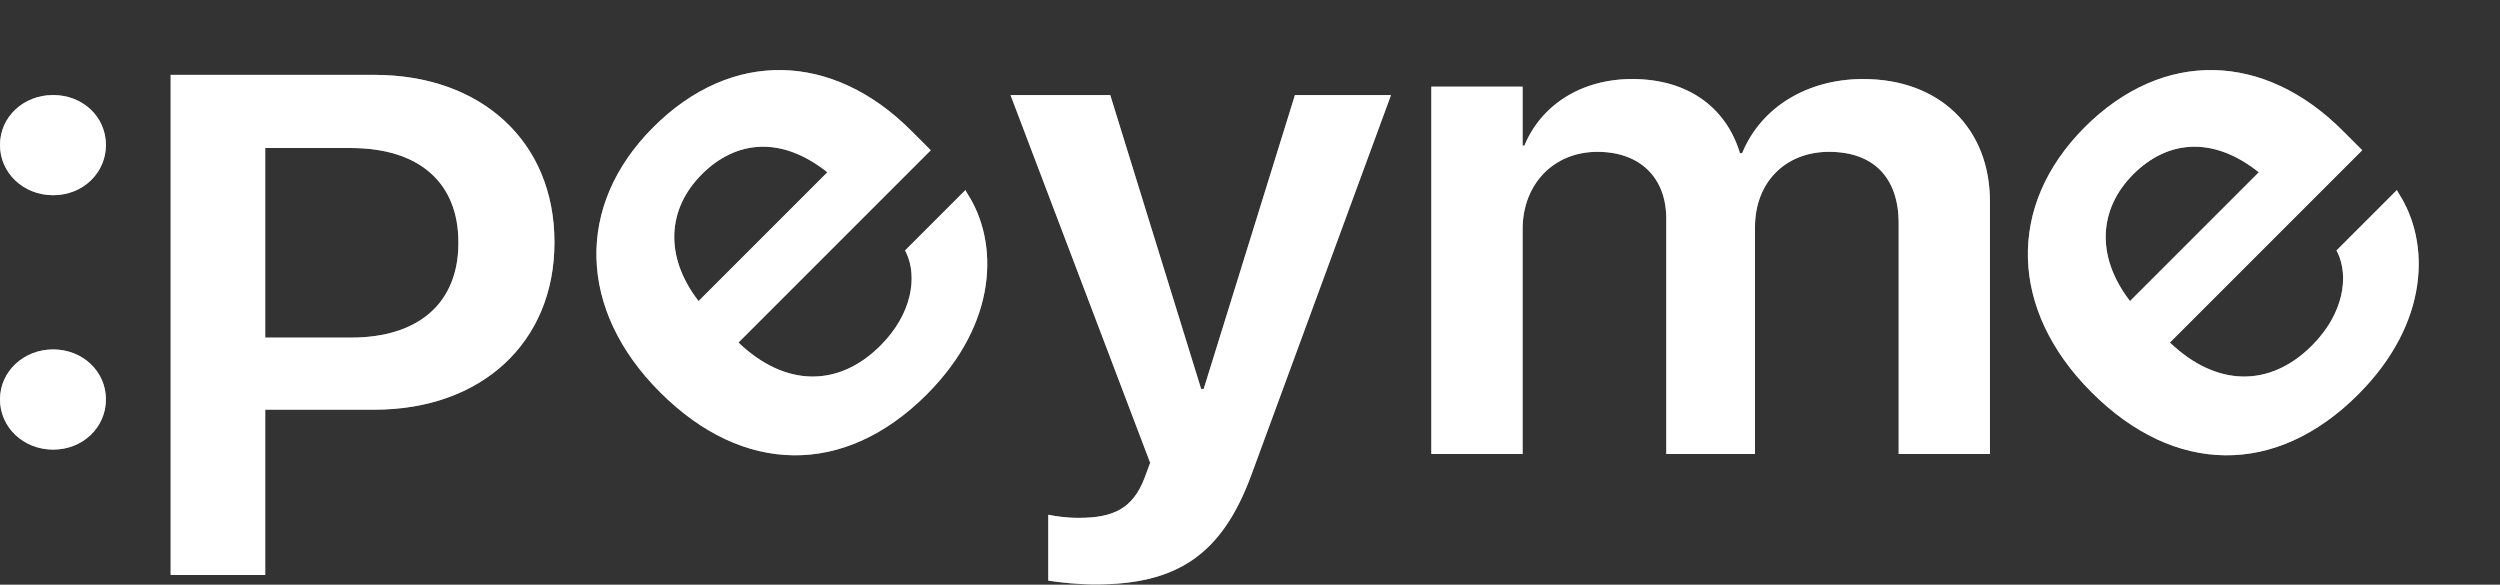 <svg width="124" height="29" viewBox="0 0 124 29" fill="none" xmlns="http://www.w3.org/2000/svg">
<rect x="0" y="0" width="124" height="29" fill="#333333" stroke="none"/>
<path d="M8.465 28.52H13.155V20.32H18.573C23.882 20.32 27.5 16.986 27.5 12.035V12C27.5 7.032 23.882 3.714 18.573 3.714H8.465V28.52ZM17.41 7.342C20.773 7.342 22.737 9.044 22.737 12.018V12.052C22.737 15.026 20.773 16.745 17.41 16.745H13.155V7.342H17.41Z" fill="white"/>
<path d="M8.465 28.52H13.155V20.32H18.573C23.882 20.32 27.5 16.986 27.5 12.035V12C27.5 7.032 23.882 3.714 18.573 3.714H8.465V28.52ZM17.41 7.342C20.773 7.342 22.737 9.044 22.737 12.018V12.052C22.737 15.026 20.773 16.745 17.41 16.745H13.155V7.342H17.41Z" fill="white" fill-opacity="0.5"/>
<path d="M70.994 22.52H75.521V11.364C75.521 9.146 77.048 7.53 79.23 7.53C81.339 7.53 82.648 8.802 82.648 10.848V22.52H87.047V11.261C87.047 9.06 88.538 7.53 90.72 7.53C92.938 7.53 94.174 8.82 94.174 11.072V22.52H98.701V10.006C98.701 6.361 96.211 3.92 92.411 3.92C89.629 3.92 87.338 5.33 86.411 7.599H86.302C85.593 5.261 83.648 3.92 80.957 3.92C78.412 3.92 76.43 5.227 75.612 7.221H75.521V4.298H70.994V22.52Z" fill="white"/>
<path d="M70.994 22.52H75.521V11.364C75.521 9.146 77.048 7.53 79.23 7.53C81.339 7.53 82.648 8.802 82.648 10.848V22.52H87.047V11.261C87.047 9.06 88.538 7.53 90.72 7.53C92.938 7.53 94.174 8.82 94.174 11.072V22.52H98.701V10.006C98.701 6.361 96.211 3.92 92.411 3.92C89.629 3.92 87.338 5.33 86.411 7.599H86.302C85.593 5.261 83.648 3.92 80.957 3.92C78.412 3.92 76.43 5.227 75.612 7.221H75.521V4.298H70.994V22.52Z" fill="white" fill-opacity="0.5"/>
<path d="M54.322 28.988C58.34 28.988 60.594 27.561 62.067 23.555L68.994 4.714H64.23L59.703 19.292H59.576L55.067 4.714H50.122L57.049 22.954L56.776 23.693C56.194 25.223 55.231 25.687 53.504 25.687C52.867 25.687 52.34 25.601 51.995 25.532V28.799C52.54 28.884 53.449 28.988 54.322 28.988Z" fill="white"/>
<path d="M54.322 28.988C58.34 28.988 60.594 27.561 62.067 23.555L68.994 4.714H64.23L59.703 19.292H59.576L55.067 4.714H50.122L57.049 22.954L56.776 23.693C56.194 25.223 55.231 25.687 53.504 25.687C52.867 25.687 52.34 25.601 51.995 25.532V28.799C52.54 28.884 53.449 28.988 54.322 28.988Z" fill="white" fill-opacity="0.5"/>
<path d="M2.636 9.682C4.109 9.682 5.254 8.582 5.254 7.19C5.254 5.797 4.109 4.714 2.636 4.714C1.164 4.714 0 5.797 0 7.19C0 8.582 1.164 9.682 2.636 9.682ZM2.636 22.3C4.109 22.3 5.254 21.2 5.254 19.808C5.254 18.433 4.109 17.332 2.636 17.332C1.164 17.332 0 18.433 0 19.808C0 21.2 1.164 22.3 2.636 22.3Z" fill="white"/>
<path d="M2.636 9.682C4.109 9.682 5.254 8.582 5.254 7.19C5.254 5.797 4.109 4.714 2.636 4.714C1.164 4.714 0 5.797 0 7.19C0 8.582 1.164 9.682 2.636 9.682ZM2.636 22.3C4.109 22.3 5.254 21.2 5.254 19.808C5.254 18.433 4.109 17.332 2.636 17.332C1.164 17.332 0 18.433 0 19.808C0 21.2 1.164 22.3 2.636 22.3Z" fill="white" fill-opacity="0.5"/>
<path d="M45.964 19.566C49.525 16.005 49.537 12.005 47.98 9.6L47.885 9.428L44.889 12.423L44.949 12.534C45.503 13.705 45.264 15.549 43.67 17.143C41.588 19.226 38.939 19.2 36.627 16.99L46.166 7.451L45.193 6.479C41.304 2.589 36.297 2.417 32.402 6.312C28.507 10.207 28.674 15.389 32.734 19.449L32.746 19.461C36.843 23.557 41.876 23.654 45.964 19.566ZM34.811 8.644C36.508 6.947 38.763 6.734 41.037 8.545L34.648 14.934C32.923 12.695 33.114 10.341 34.811 8.644Z" fill="white"/>
<path d="M45.964 19.566C49.525 16.005 49.537 12.005 47.98 9.6L47.885 9.428L44.889 12.423L44.949 12.534C45.503 13.705 45.264 15.549 43.67 17.143C41.588 19.226 38.939 19.2 36.627 16.99L46.166 7.451L45.193 6.479C41.304 2.589 36.297 2.417 32.402 6.312C28.507 10.207 28.674 15.389 32.734 19.449L32.746 19.461C36.843 23.557 41.876 23.654 45.964 19.566ZM34.811 8.644C36.508 6.947 38.763 6.734 41.037 8.545L34.648 14.934C32.923 12.695 33.114 10.341 34.811 8.644Z" fill="white" fill-opacity="0.5"/>
<path d="M116.964 19.566C120.525 16.005 120.537 12.005 118.98 9.6L118.885 9.428L115.889 12.423L115.949 12.534C116.503 13.705 116.264 15.549 114.67 17.143C112.588 19.226 109.939 19.2 107.627 16.99L117.166 7.451L116.193 6.479C112.304 2.589 107.298 2.417 103.402 6.312C99.507 10.207 99.674 15.389 103.734 19.449L103.746 19.461C107.843 23.557 112.876 23.654 116.964 19.566ZM105.811 8.644C107.508 6.947 109.763 6.734 112.037 8.545L105.648 14.934C103.923 12.695 104.114 10.341 105.811 8.644Z" fill="white"/>
<path d="M116.964 19.566C120.525 16.005 120.537 12.005 118.98 9.6L118.885 9.428L115.889 12.423L115.949 12.534C116.503 13.705 116.264 15.549 114.67 17.143C112.588 19.226 109.939 19.2 107.627 16.99L117.166 7.451L116.193 6.479C112.304 2.589 107.298 2.417 103.402 6.312C99.507 10.207 99.674 15.389 103.734 19.449L103.746 19.461C107.843 23.557 112.876 23.654 116.964 19.566ZM105.811 8.644C107.508 6.947 109.763 6.734 112.037 8.545L105.648 14.934C103.923 12.695 104.114 10.341 105.811 8.644Z" fill="white" fill-opacity="0.5"/>
</svg>
